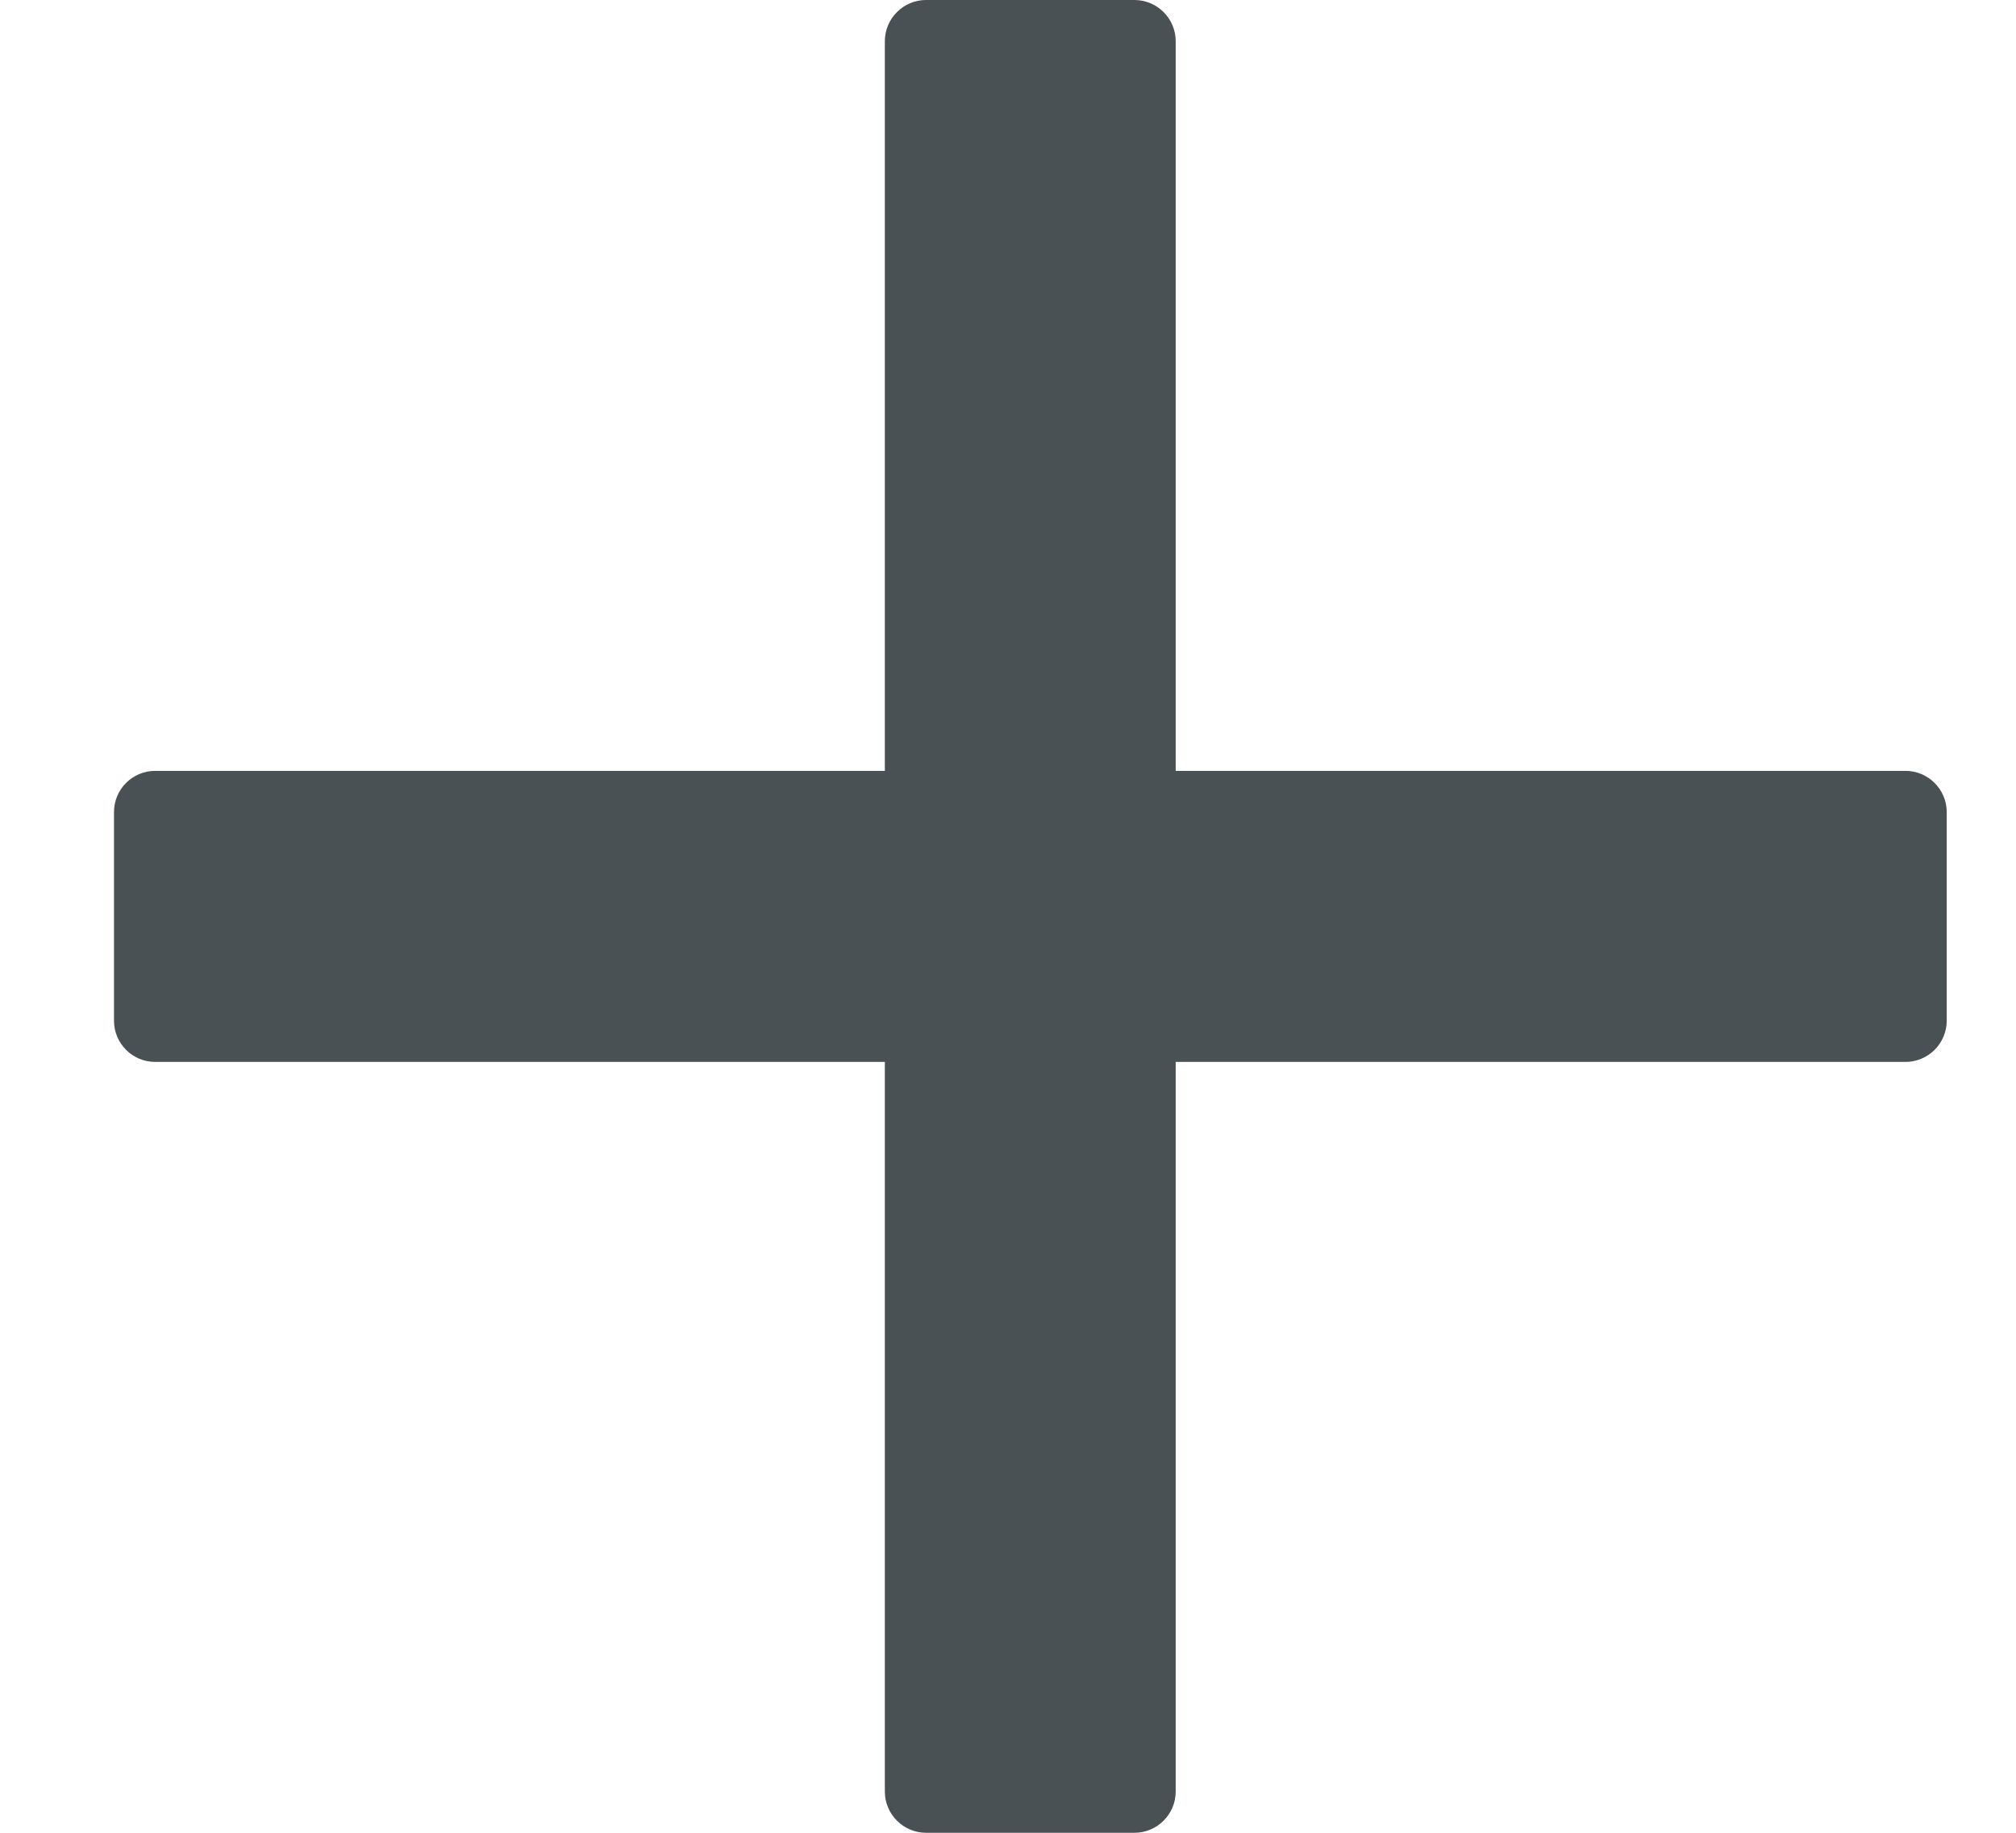<svg width="11" height="10" viewBox="0 0 11 10" fill="none" xmlns="http://www.w3.org/2000/svg">
<path d="M10.622 5.569C10.622 5.693 10.521 5.794 10.397 5.794H6.415V9.775C6.415 9.899 6.314 10 6.19 10H5.053C4.929 10 4.828 9.899 4.828 9.775V5.794H0.847C0.722 5.794 0.622 5.693 0.622 5.569V4.431C0.622 4.307 0.722 4.206 0.847 4.206H4.828V0.225C4.828 0.101 4.929 0 5.053 0H6.19C6.314 0 6.415 0.101 6.415 0.225V4.206H10.397C10.521 4.206 10.622 4.307 10.622 4.431V5.569Z" fill="#4A5154"/>
</svg>
